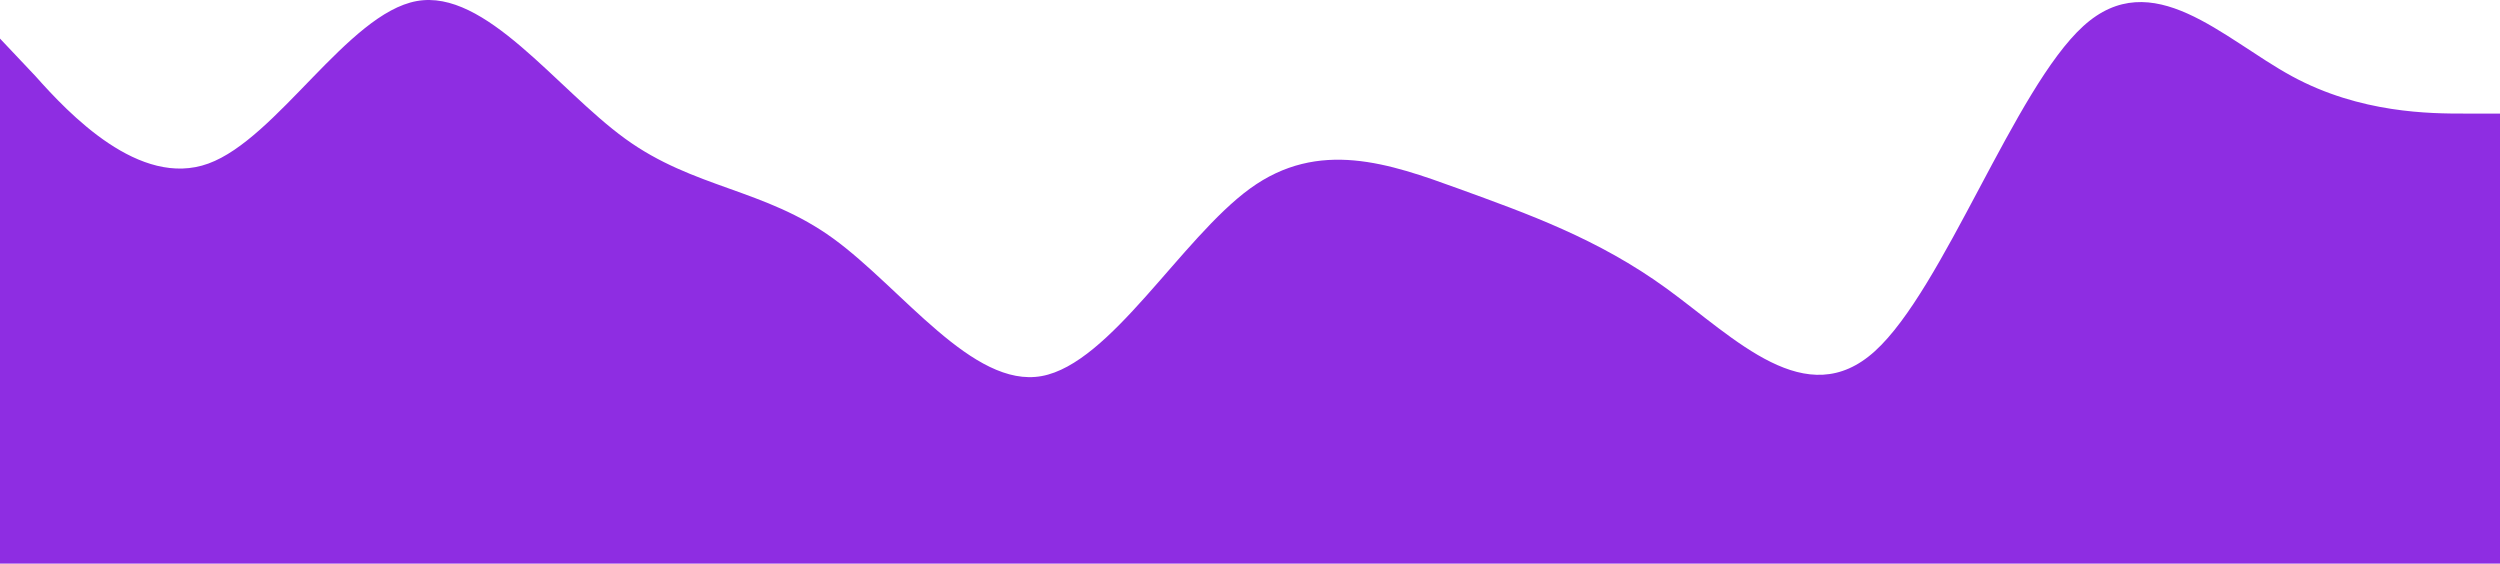 <svg width="412" height="93" viewBox="0 0 412 93" fill="none" xmlns="http://www.w3.org/2000/svg">
<path fill-rule="evenodd" clip-rule="evenodd" d="M0 6.357L5.837 12.537C11.33 18.717 23.003 31.077 34.333 26.957C45.663 22.837 57.337 2.237 68.667 0.177C79.997 -1.883 91.67 14.597 103 22.837C114.33 31.077 126.003 31.077 137.333 39.317C148.663 47.557 160.337 64.037 171.667 61.977C182.997 59.917 194.67 39.317 206 31.077C217.33 22.837 229.003 26.957 240.333 31.077C251.663 35.197 263.337 39.317 274.667 47.557C285.997 55.797 297.67 68.157 309 57.857C320.33 47.557 332.003 14.597 343.333 4.297C354.663 -6.003 366.337 6.357 377.667 12.537C388.997 18.717 400.67 18.717 406.163 18.717H412V92.877H406.163C400.67 92.877 388.997 92.877 377.667 92.877C366.337 92.877 354.663 92.877 343.333 92.877C332.003 92.877 320.33 92.877 309 92.877C297.67 92.877 285.997 92.877 274.667 92.877C263.337 92.877 251.663 92.877 240.333 92.877C229.003 92.877 217.33 92.877 206 92.877C194.67 92.877 182.997 92.877 171.667 92.877C160.337 92.877 148.663 92.877 137.333 92.877C126.003 92.877 114.33 92.877 103 92.877C91.67 92.877 79.997 92.877 68.667 92.877C57.337 92.877 45.663 92.877 34.333 92.877C23.003 92.877 11.33 92.877 5.837 92.877H0V6.357Z" fill="#8E2DE2"/>
</svg>

